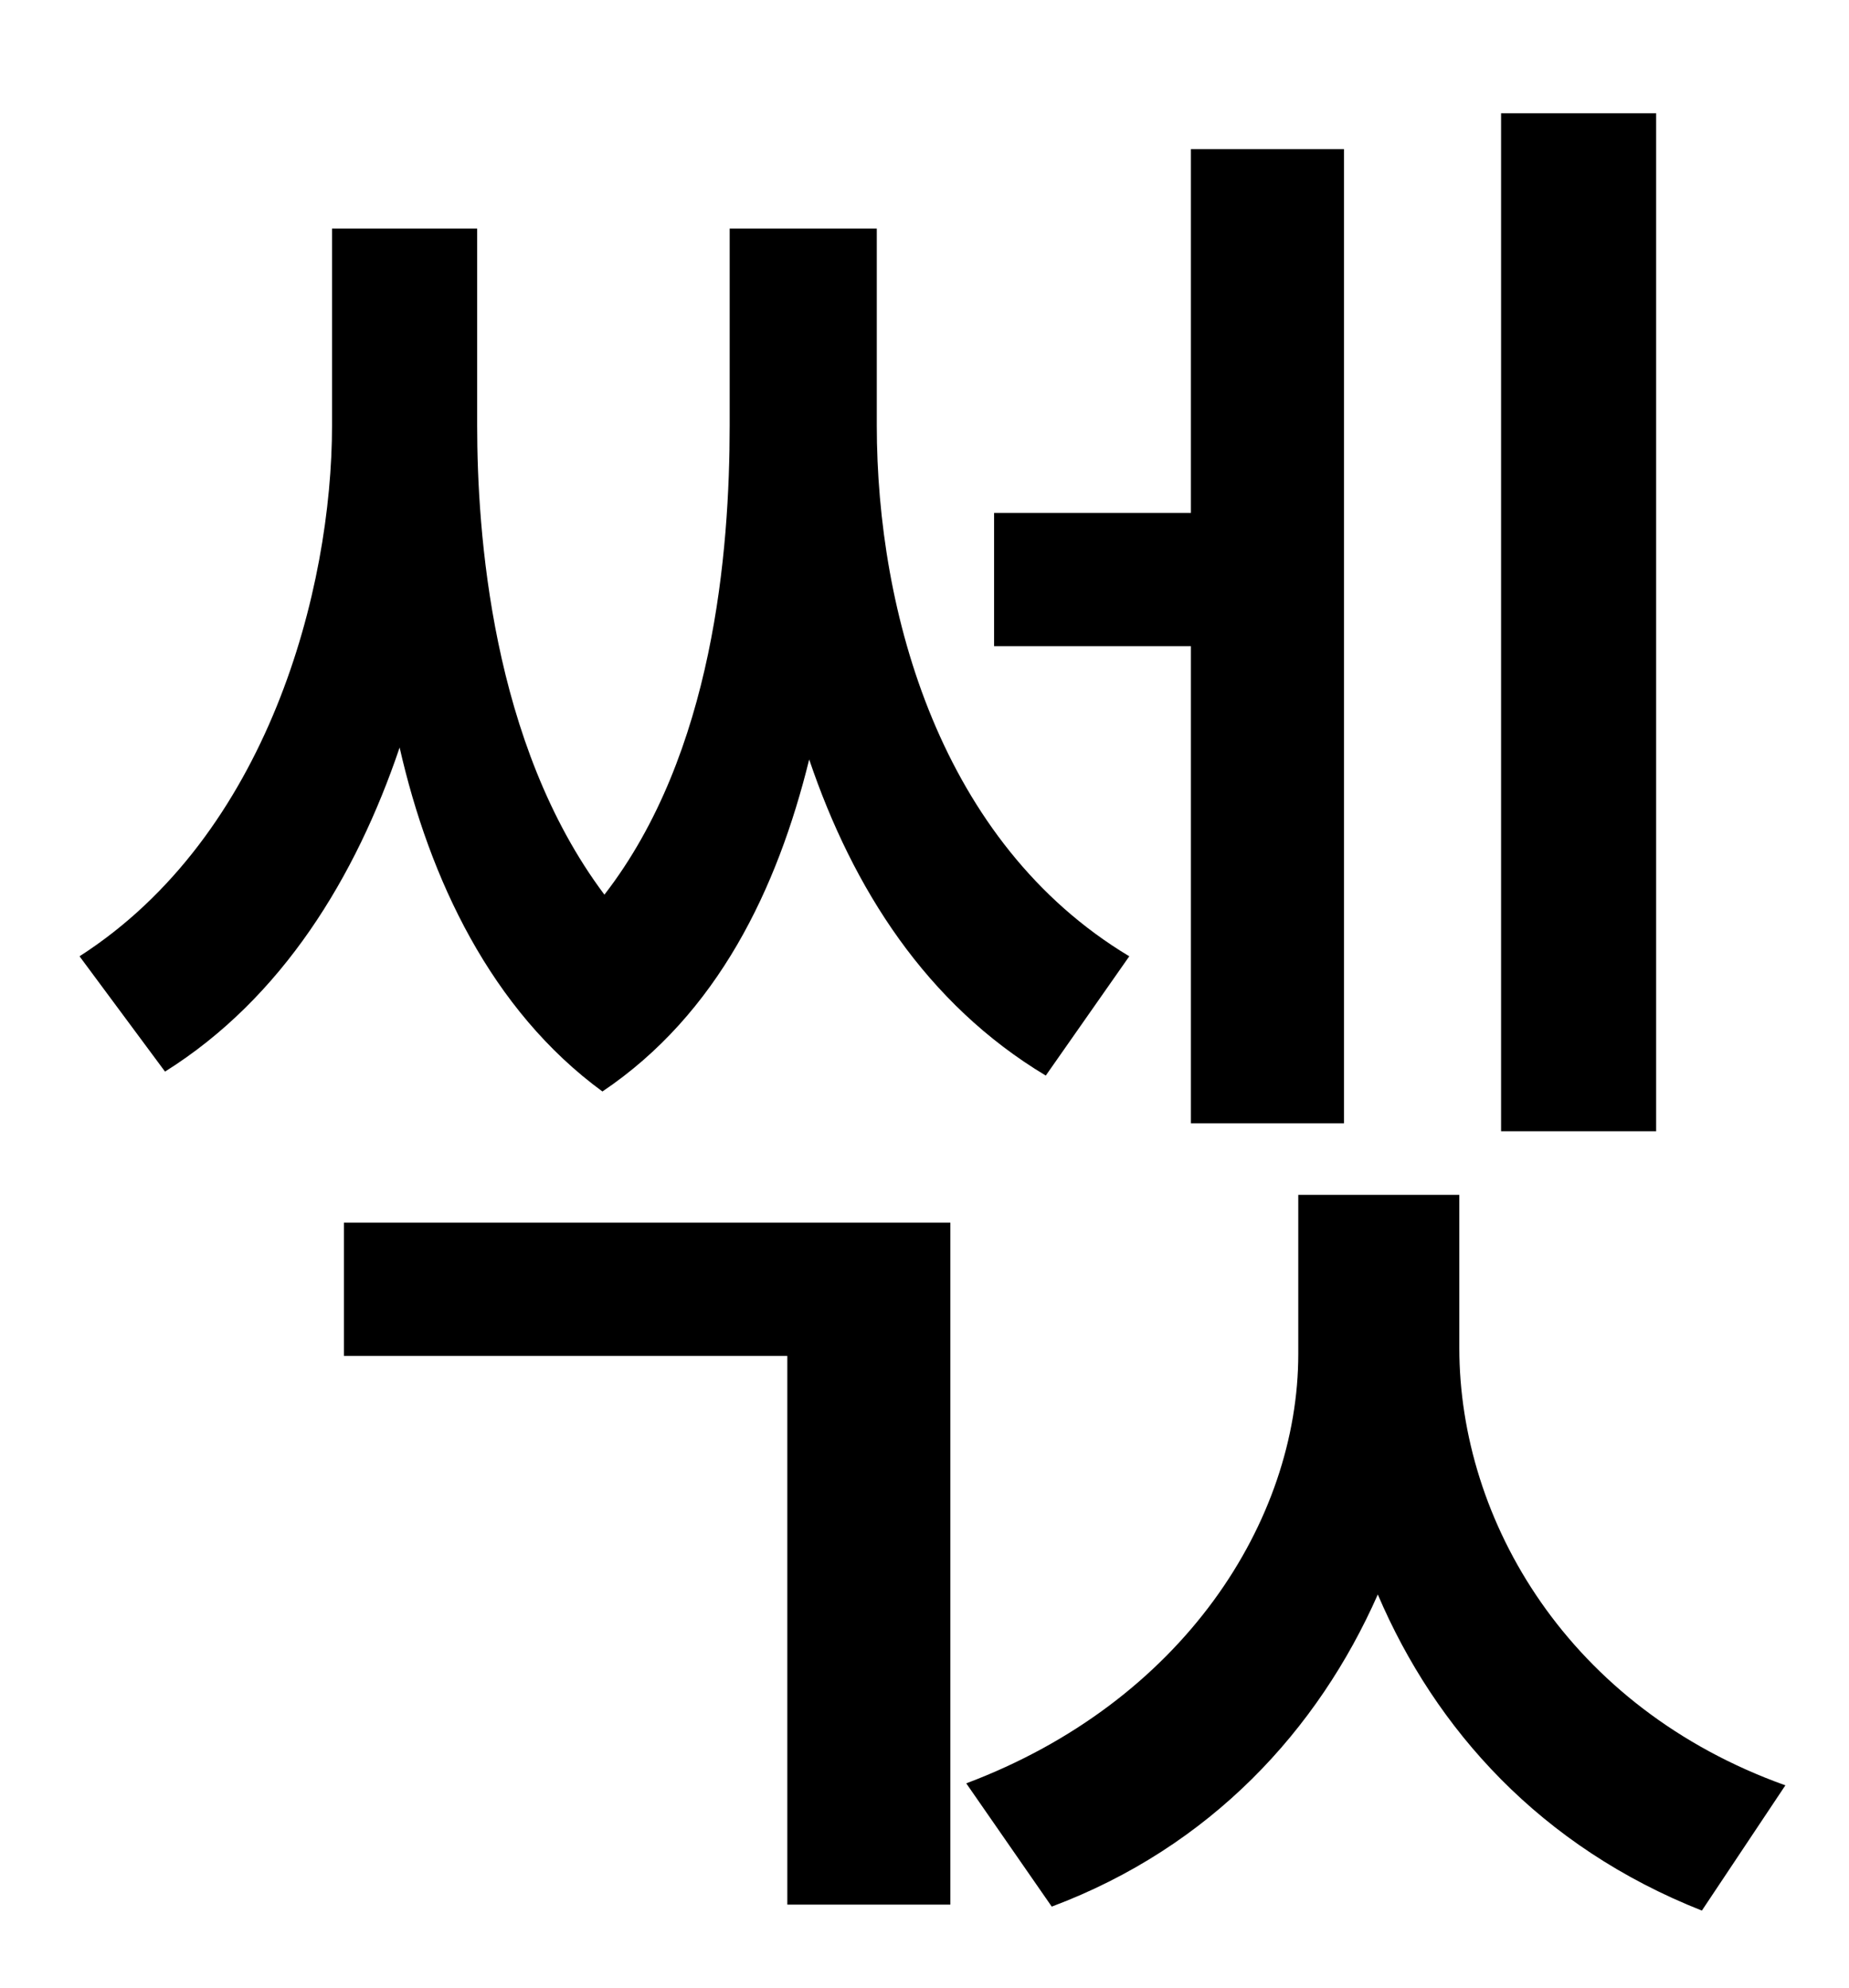 <?xml version="1.0" standalone="no"?>
<!DOCTYPE svg PUBLIC "-//W3C//DTD SVG 1.1//EN" "http://www.w3.org/Graphics/SVG/1.1/DTD/svg11.dtd" >
<svg xmlns="http://www.w3.org/2000/svg" xmlns:xlink="http://www.w3.org/1999/xlink" version="1.1" viewBox="-10 0 930 1000">
   <path fill="currentColor"
d="M823 57v512h-78v-512h78zM589 565v-240h-99v-67h99v-183h77v490h-77zM163 682v-67h305v343h-82v-276h-223zM558 481l-42 60c-60 -36 -97 -94 -119 -159c-16 65 -46 128 -104 167c-56 -41 -87 -107 -102 -173c-22 65 -59 126 -118 163l-43 -58c95 -61 127 -185 127 -267
v-99h73v99c0 53 7 160 64 236c55 -71 63 -173 63 -236v-99h74v99c0 94 32 210 127 267zM724 601v77c0 87 55 181 164 220l-42 63c-81 -32 -134 -91 -163 -159c-30 68 -84 127 -164 157l-43 -62c109 -41 167 -132 167 -216v-80h81z" />
</svg>
